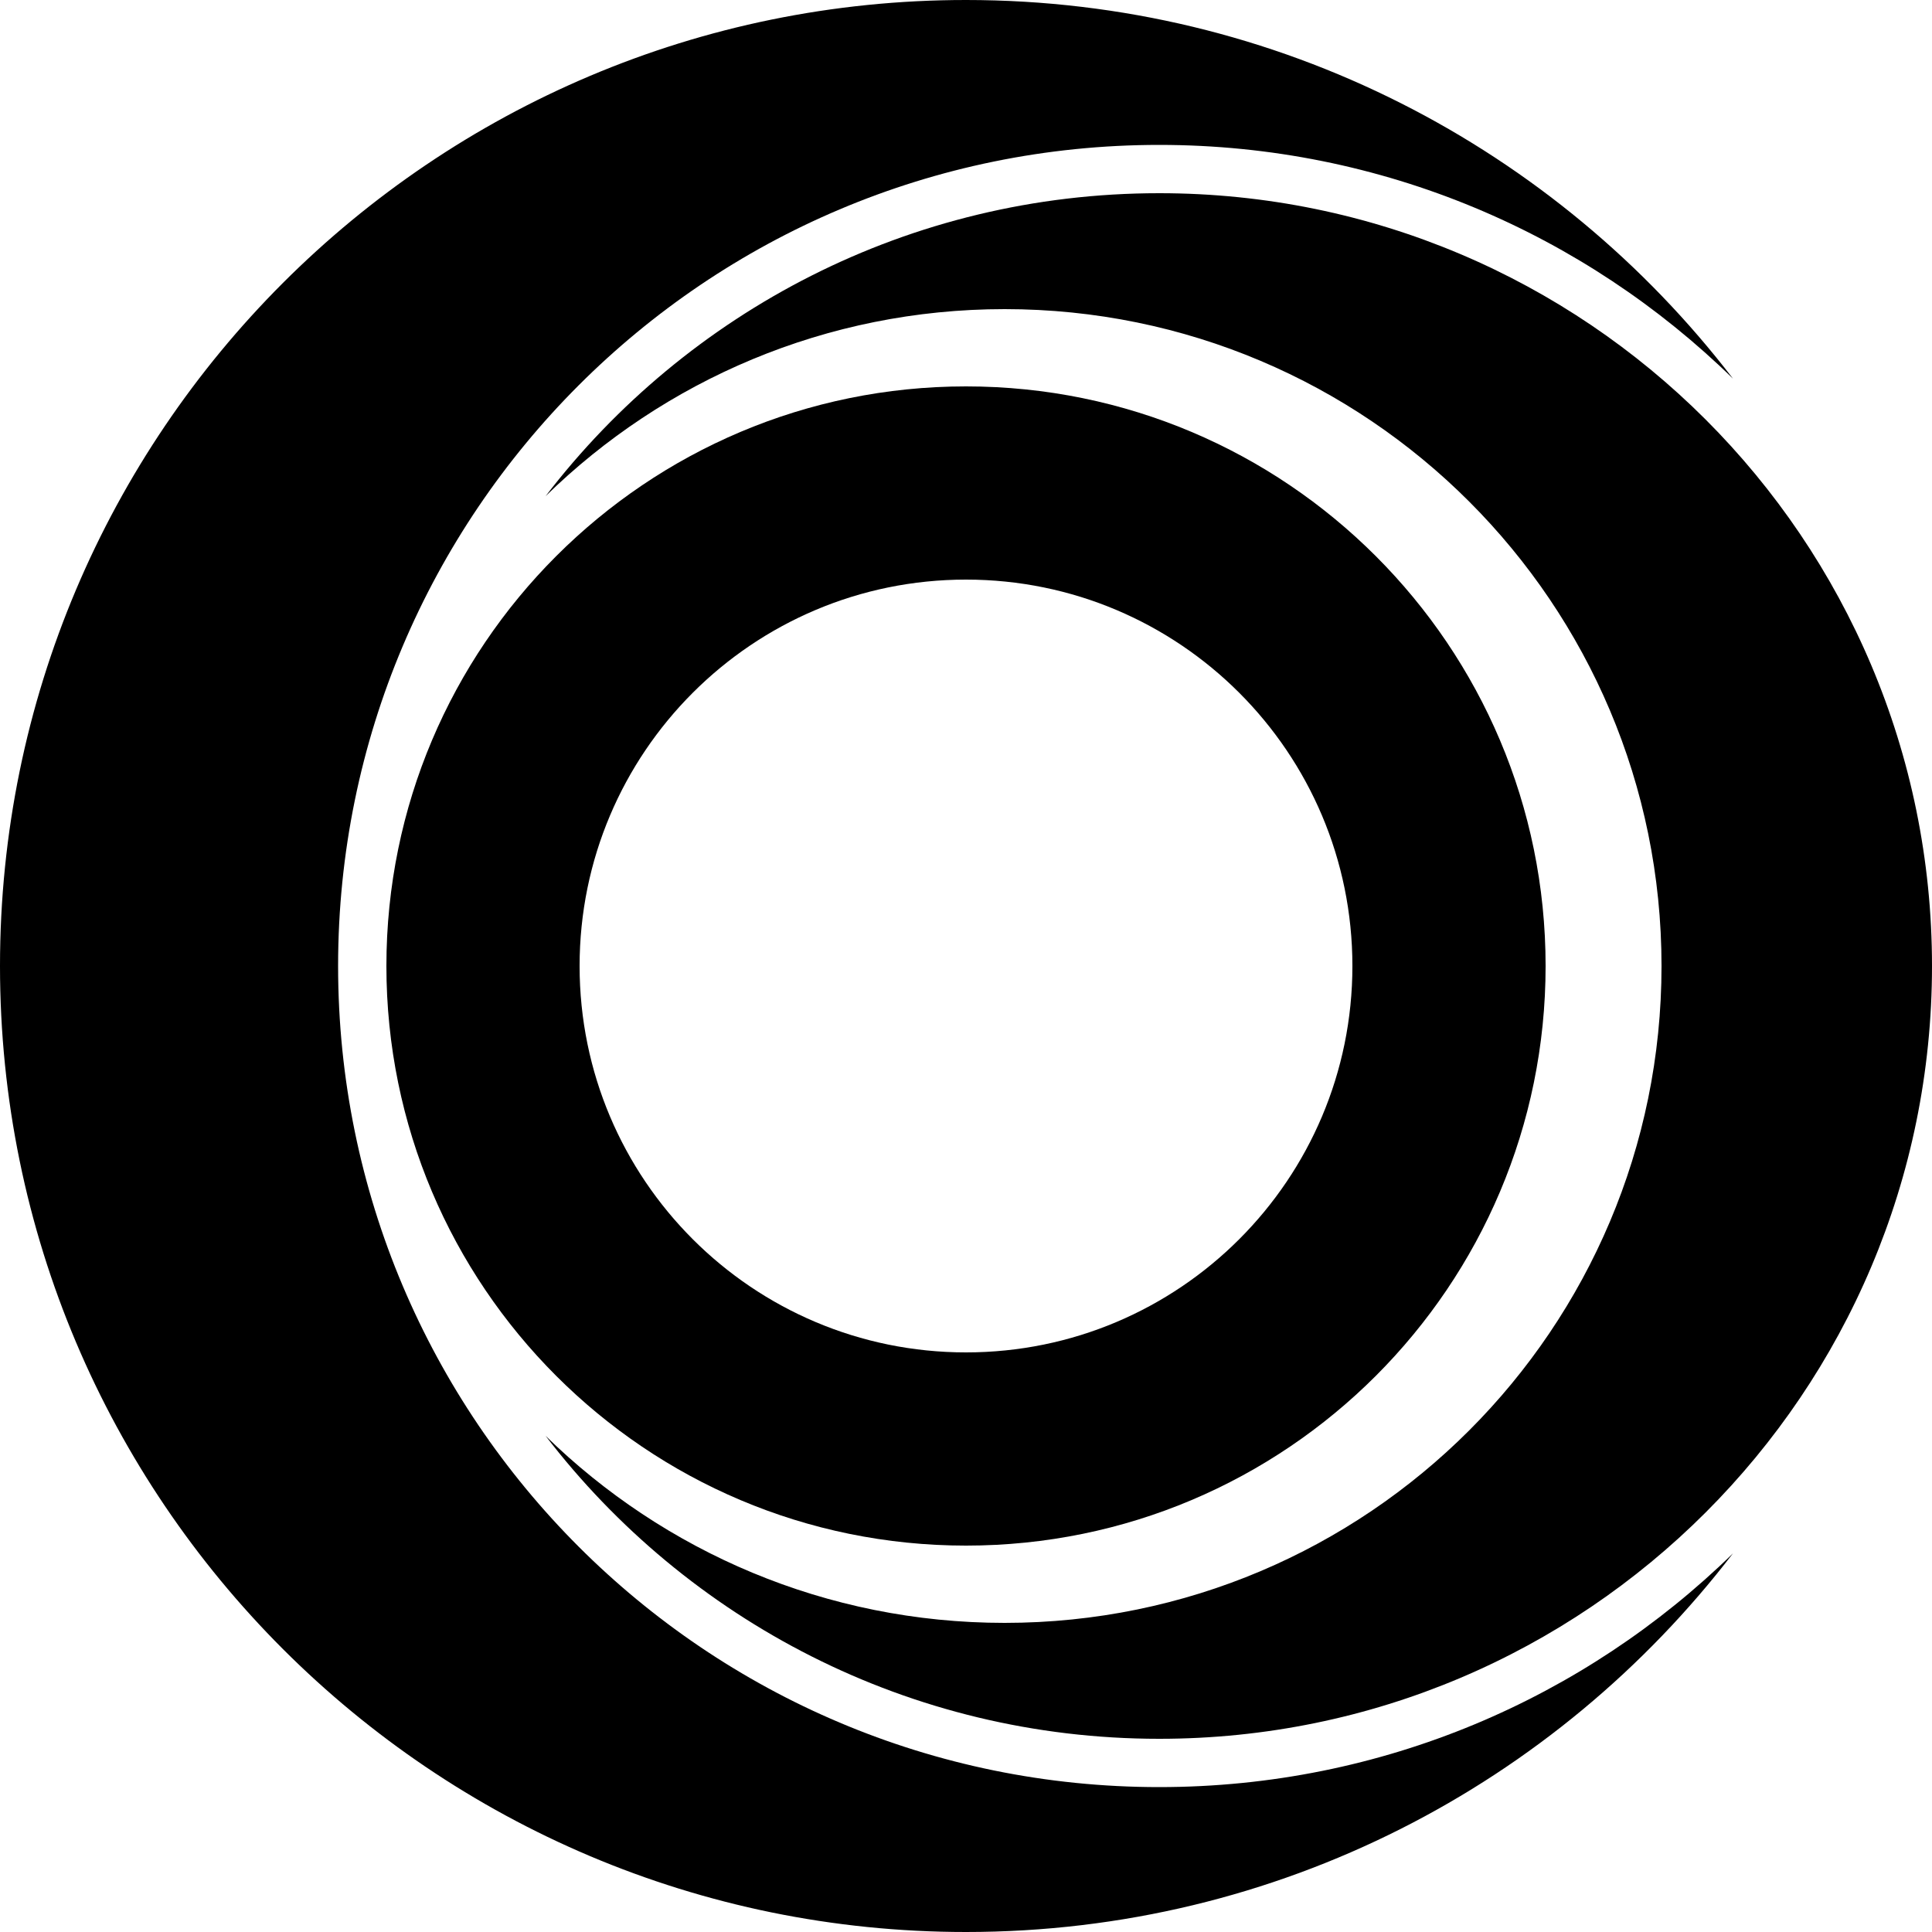 <svg width="512" height="512" viewBox="0 0 512 512" fill="none" xmlns="http://www.w3.org/2000/svg">
<path d="M459.265 100.353C420.038 62.023 366.378 38.4 307.2 38.4C187.023 38.4 89.6 135.823 89.6 256C89.6 376.177 187.023 473.6 307.2 473.6C366.377 473.6 420.038 449.977 459.265 411.647C412.474 472.661 338.831 512 256 512C114.615 512 0 397.385 0 256C0 114.615 114.615 0 256 0C338.831 0 412.474 39.339 459.265 100.353Z" fill="currentColor"/>
<path d="M144.588 380.518C175.97 411.182 218.898 430.08 266.24 430.08C362.382 430.08 440.32 352.142 440.32 256C440.32 159.858 362.382 81.92 266.24 81.92C218.898 81.92 175.97 100.818 144.588 131.482C182.021 82.671 240.935 51.2 307.2 51.2C420.308 51.2 512 142.892 512 256C512 369.108 420.308 460.8 307.2 460.8C240.935 460.8 182.021 429.329 144.588 380.518Z" fill="currentColor"/>
<path fill-rule="evenodd" clip-rule="evenodd" d="M409.6 256C409.6 340.831 340.831 409.6 256 409.6C171.169 409.6 102.4 340.831 102.4 256C102.4 171.169 171.169 102.4 256 102.4C340.831 102.4 409.6 171.169 409.6 256ZM358.4 256C358.4 312.554 312.554 358.4 256 358.4C199.446 358.4 153.6 312.554 153.6 256C153.6 199.446 199.446 153.6 256 153.6C312.554 153.6 358.4 199.446 358.4 256Z" fill="currentColor"/>
</svg>
